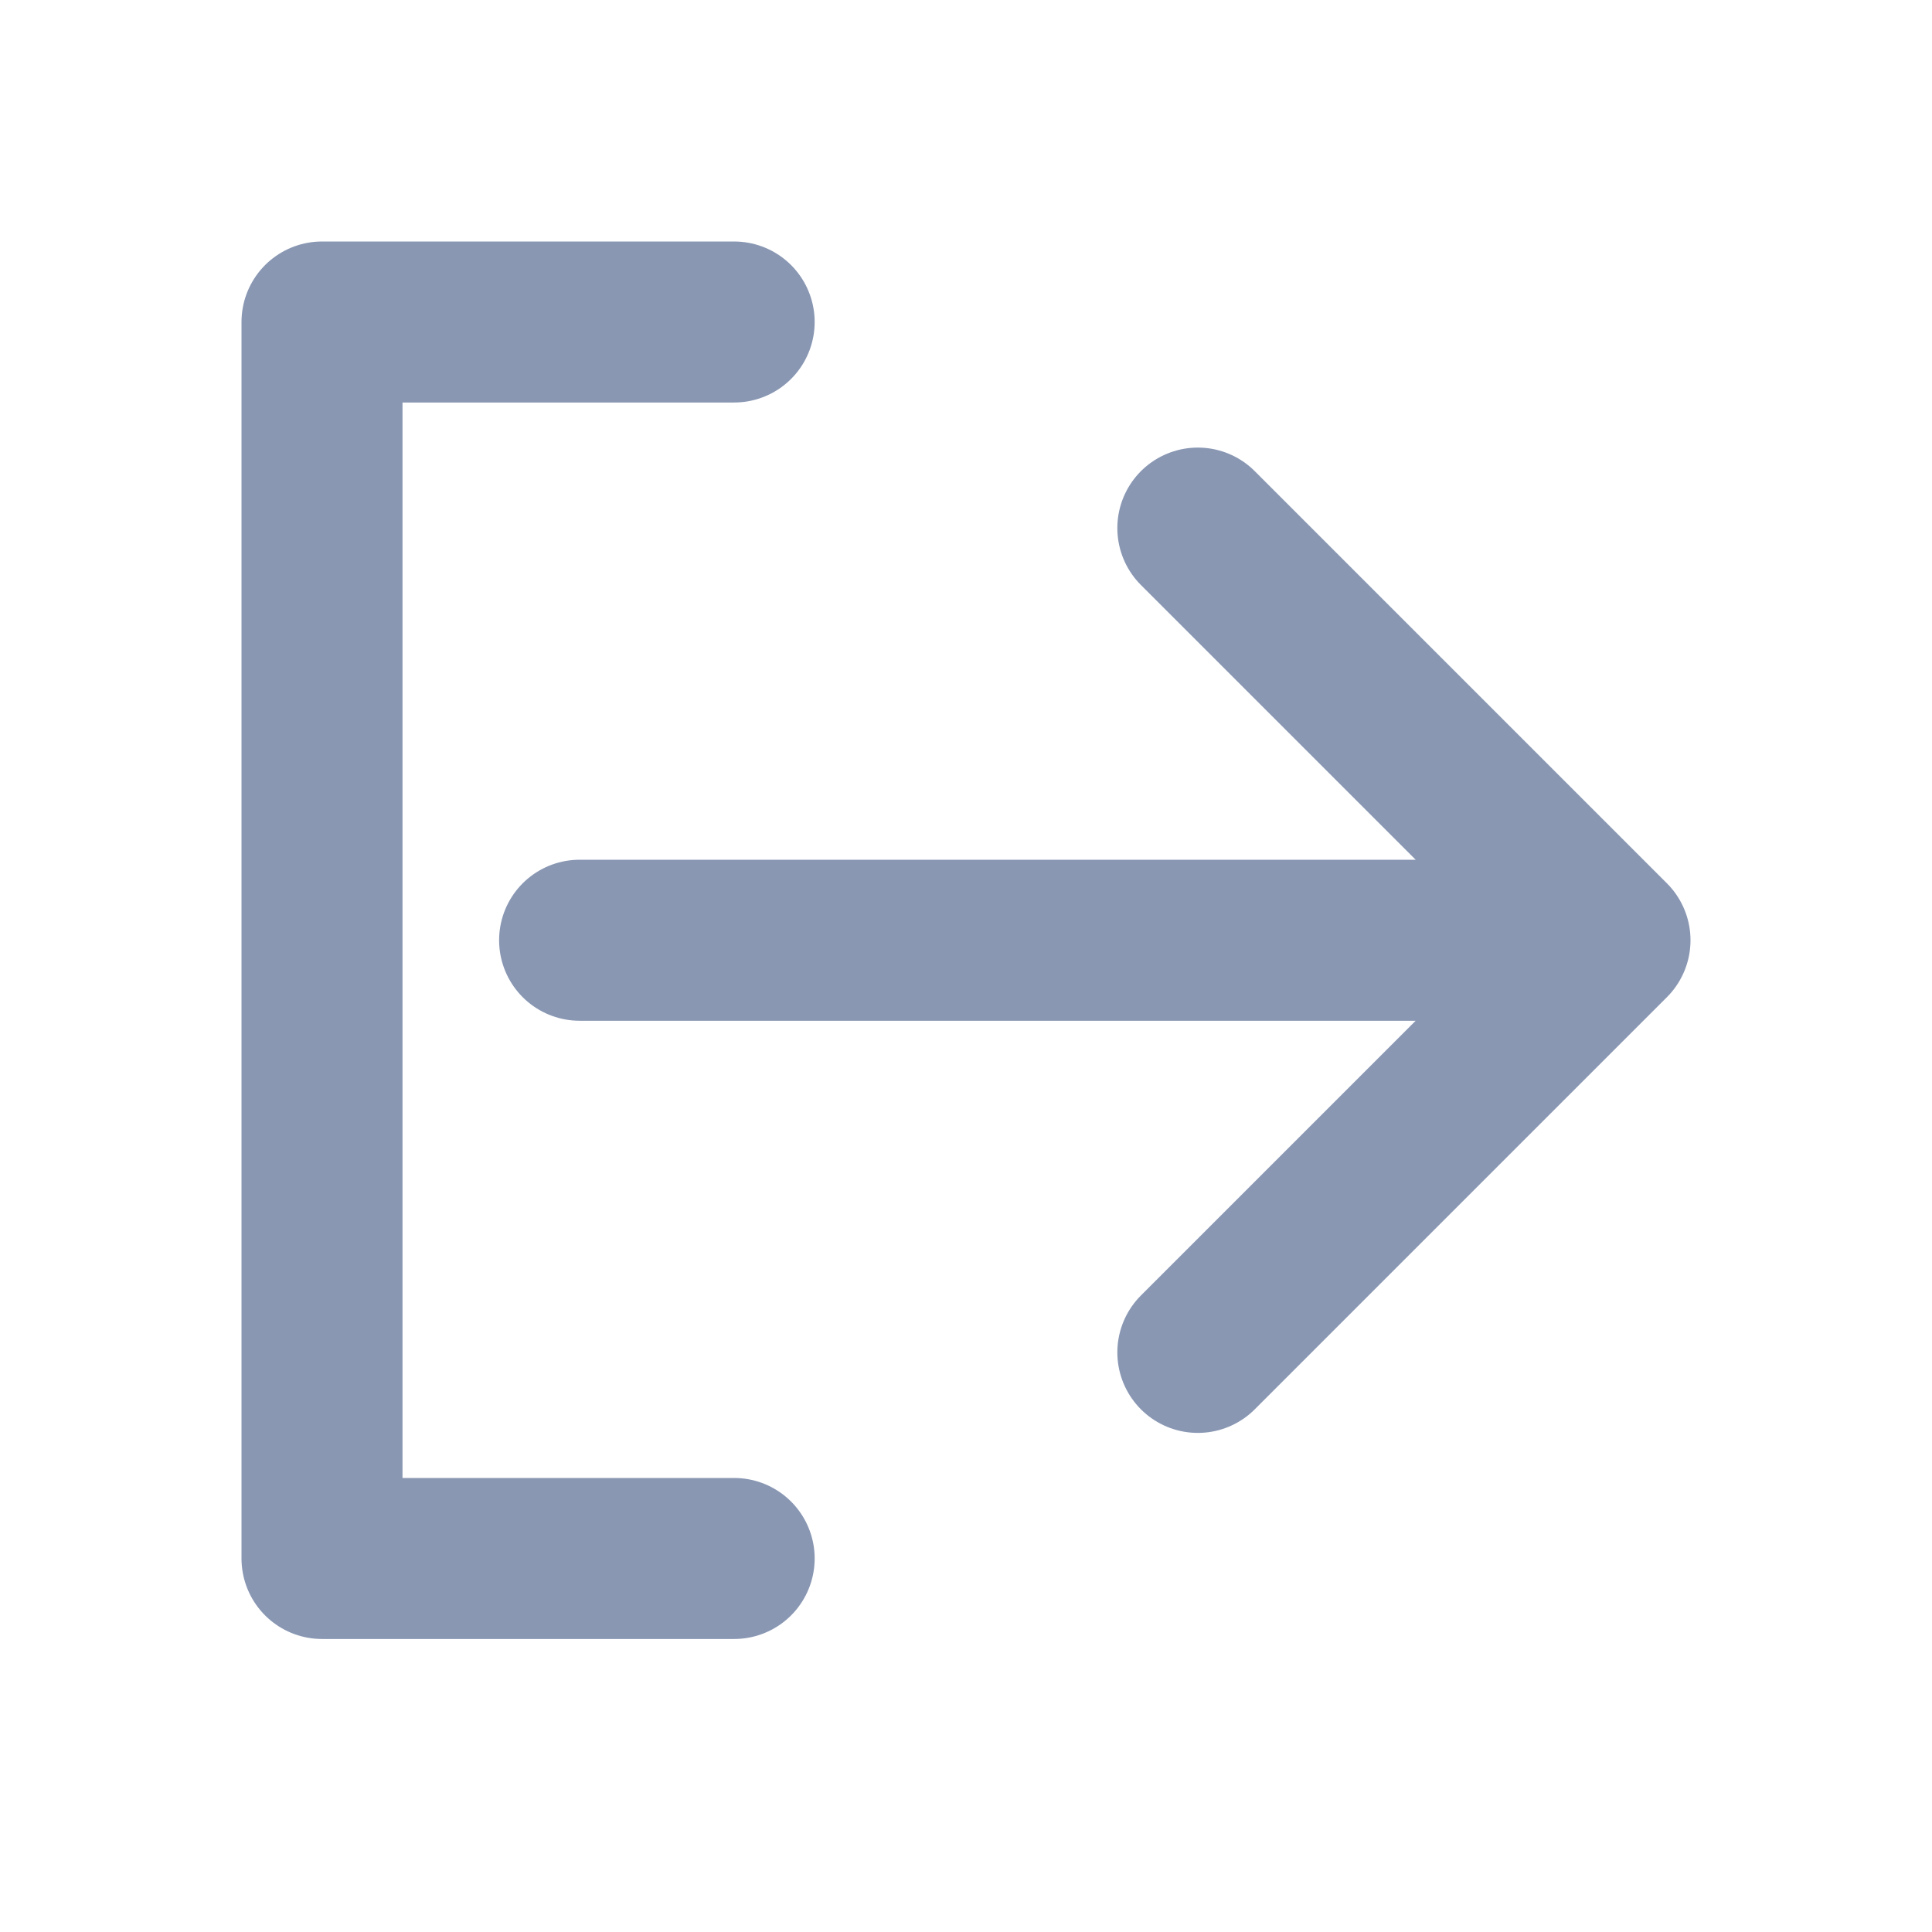 <svg width="24" height="24" viewBox="0 0 24 24" fill="none" xmlns="http://www.w3.org/2000/svg">
<path d="M20 11.68H7.2M20 11.68L14.88 6.56M20 11.68L14.88 16.8M9.12 19.36H4V4H9.12" stroke="#8997B3" stroke-width="2" stroke-linecap="round" stroke-linejoin="round"/>
</svg>
